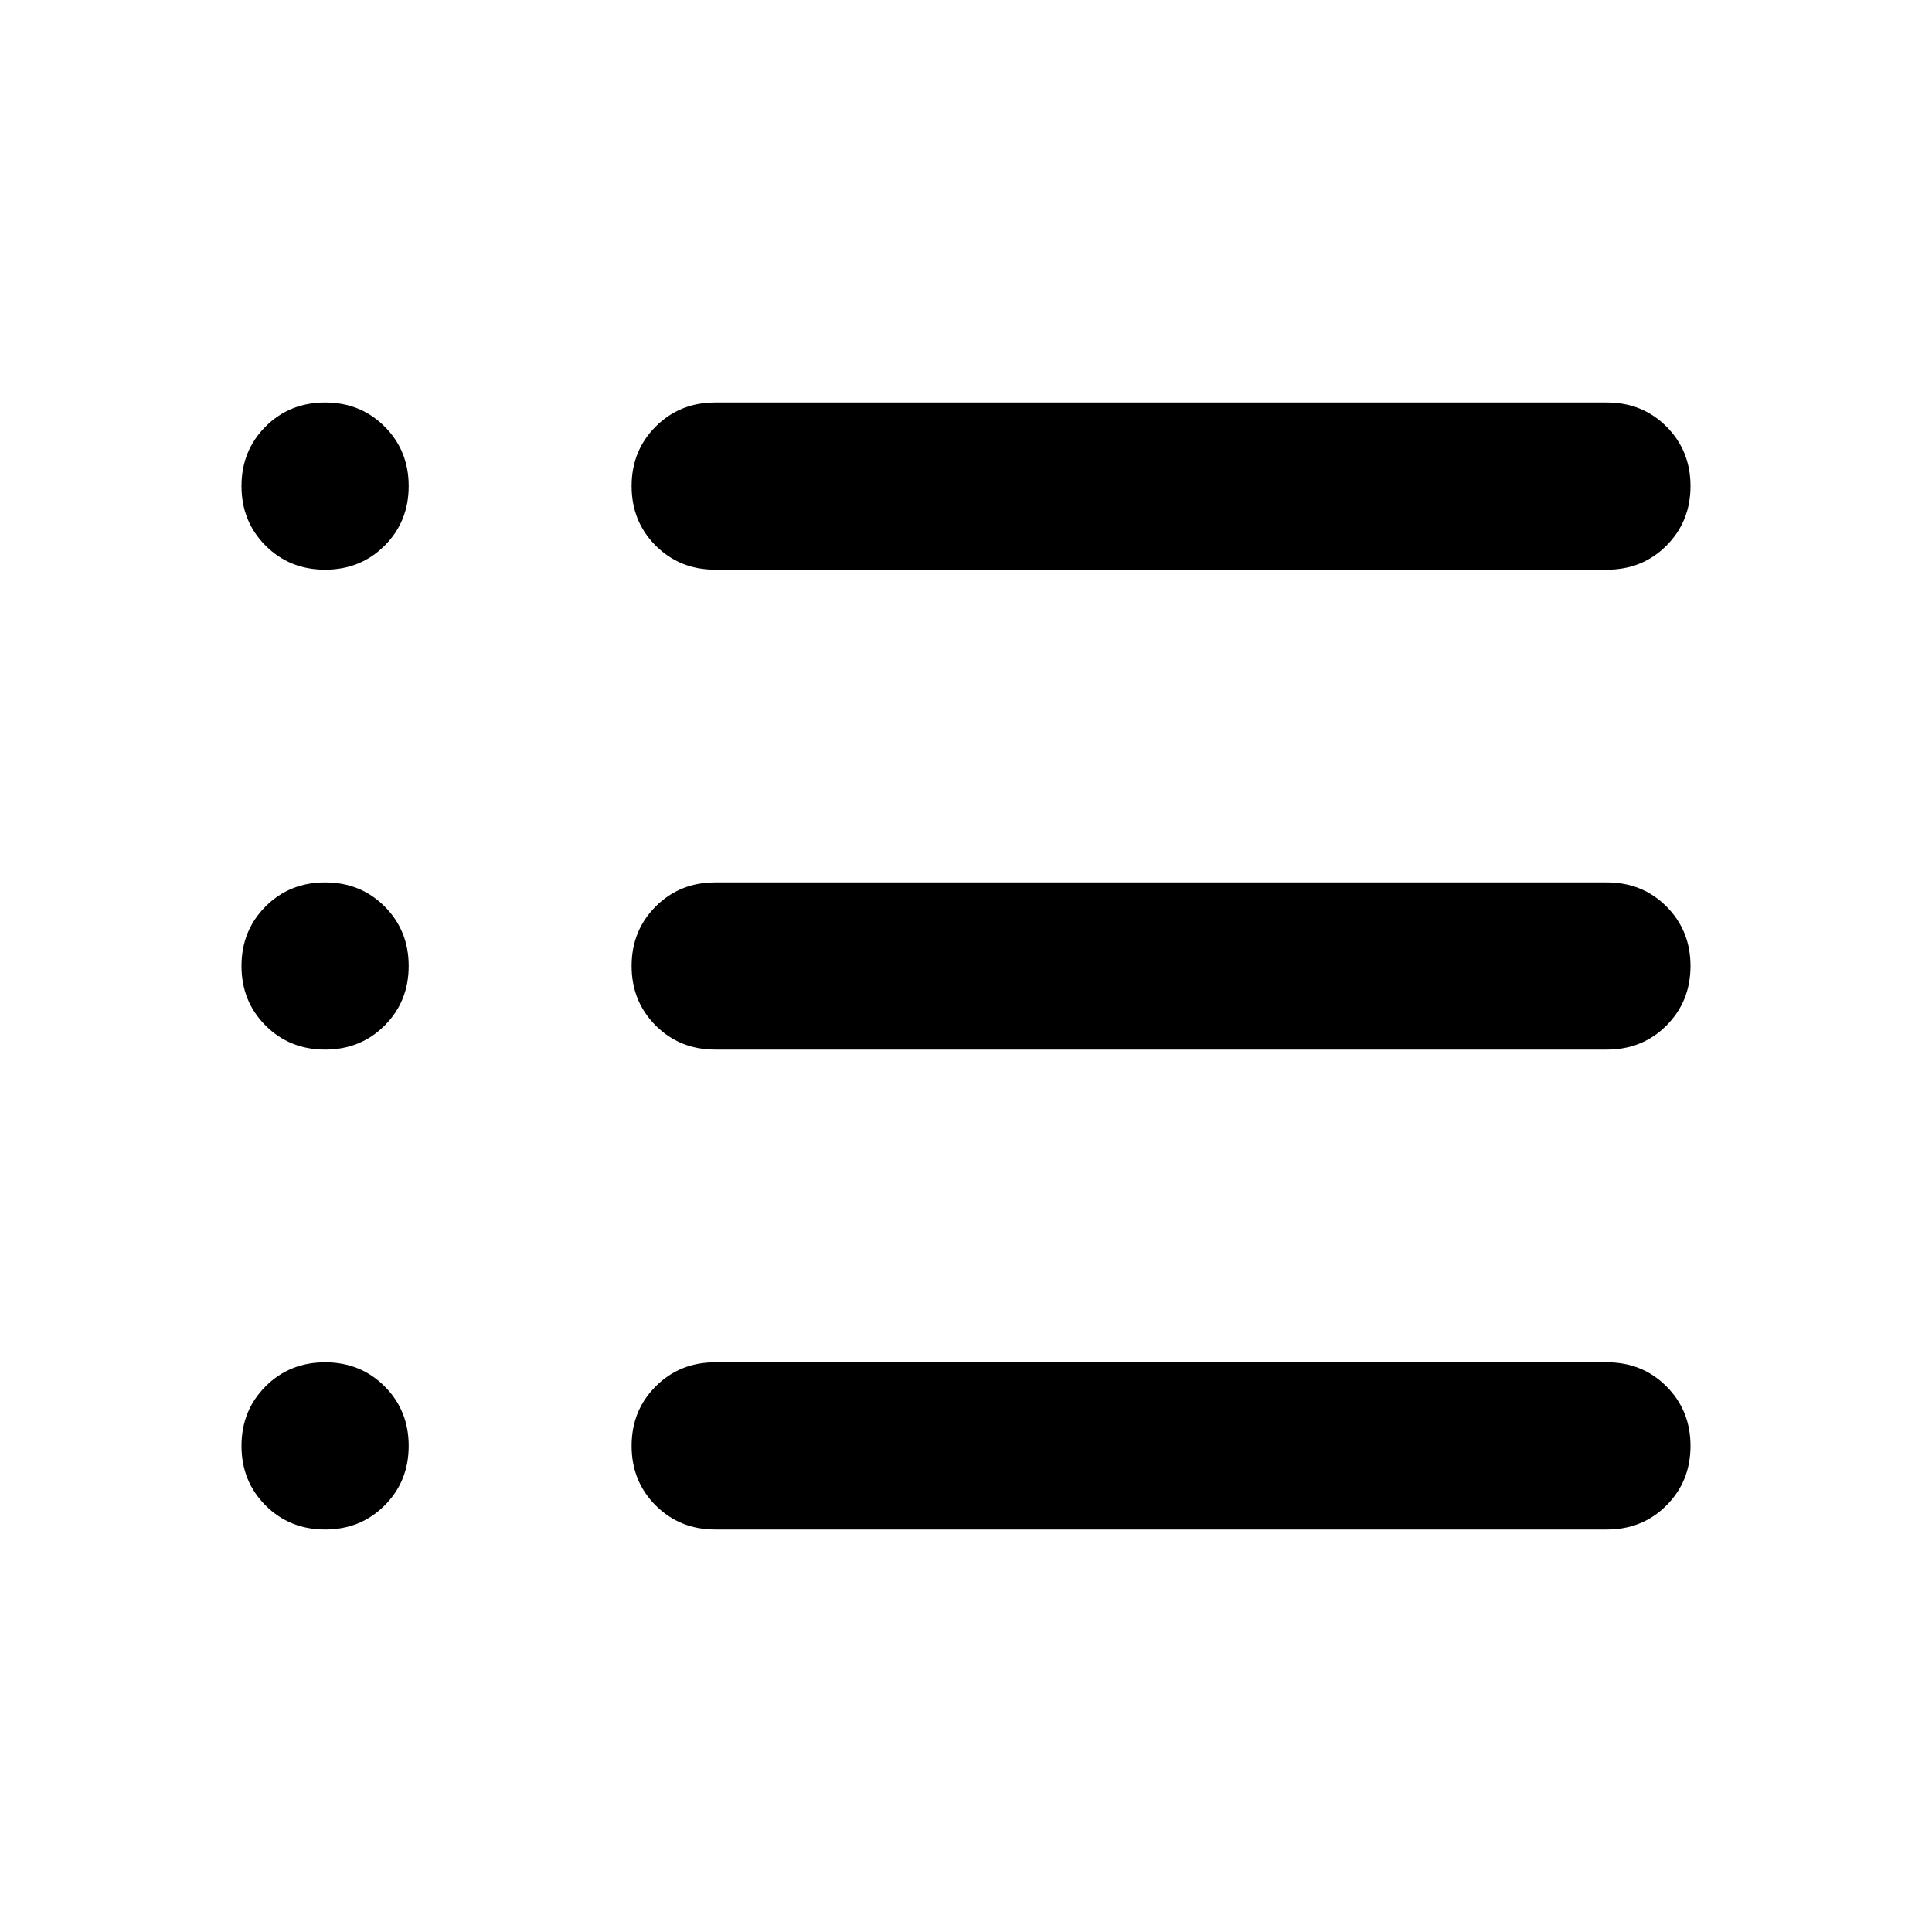 <svg xmlns="http://www.w3.org/2000/svg" height="24" viewBox="0 -960 960 960" width="24"><path d="M355.385-200q-17.616 0-29.577-11.961-11.962-11.962-11.962-29.577 0-17.616 11.962-29.578 11.961-11.961 29.577-11.961h443.077q17.615 0 29.577 11.961Q840-259.154 840-241.538q0 17.615-11.961 29.577Q816.077-200 798.462-200H355.385Zm0-238.461q-17.616 0-29.577-11.962-11.962-11.962-11.962-29.577 0-17.615 11.962-29.577 11.961-11.962 29.577-11.962h443.077q17.615 0 29.577 11.962Q840-497.615 840-480q0 17.615-11.961 29.577-11.962 11.962-29.577 11.962H355.385Zm0-238.462q-17.616 0-29.577-11.961-11.962-11.962-11.962-29.578 0-17.615 11.962-29.577Q337.769-760 355.385-760h443.077q17.615 0 29.577 11.961Q840-736.077 840-718.462q0 17.616-11.961 29.578-11.962 11.961-29.577 11.961H355.385Zm-193.847 0q-17.615 0-29.577-11.961Q120-700.846 120-718.462q0-17.615 11.961-29.577Q143.923-760 161.538-760q17.616 0 29.578 11.961 11.961 11.962 11.961 29.577 0 17.616-11.961 29.578-11.962 11.961-29.578 11.961Zm0 238.462q-17.615 0-29.577-11.962Q120-462.385 120-480q0-17.615 11.961-29.577 11.962-11.962 29.577-11.962 17.616 0 29.578 11.962 11.961 11.962 11.961 29.577 0 17.615-11.961 29.577-11.962 11.962-29.578 11.962Zm0 238.461q-17.615 0-29.577-11.961Q120-223.923 120-241.538q0-17.616 11.961-29.578 11.962-11.961 29.577-11.961 17.616 0 29.578 11.961 11.961 11.962 11.961 29.578 0 17.615-11.961 29.577Q179.154-200 161.538-200Z"/></svg>
